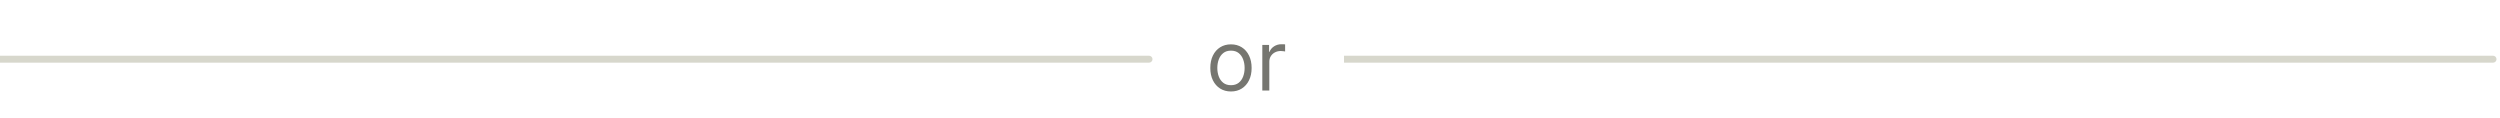 <svg width="359" height="17" viewBox="0 0 359 17" fill="none" xmlns="http://www.w3.org/2000/svg">
<path d="M165 9C165.276 9 165.5 8.776 165.5 8.5C165.5 8.224 165.276 8 165 8V9ZM0 9H165V8H0V9Z" fill="#D7D7CC"/>
<path d="M176.767 13.136C176.176 13.136 175.658 12.996 175.212 12.714C174.768 12.433 174.422 12.04 174.172 11.534C173.925 11.028 173.801 10.438 173.801 9.761C173.801 9.08 173.925 8.484 174.172 7.976C174.422 7.467 174.768 7.072 175.212 6.791C175.658 6.51 176.176 6.369 176.767 6.369C177.358 6.369 177.875 6.51 178.318 6.791C178.764 7.072 179.111 7.467 179.358 7.976C179.608 8.484 179.733 9.08 179.733 9.761C179.733 10.438 179.608 11.028 179.358 11.534C179.111 12.04 178.764 12.433 178.318 12.714C177.875 12.996 177.358 13.136 176.767 13.136ZM176.767 12.233C177.216 12.233 177.585 12.118 177.875 11.888C178.165 11.658 178.379 11.355 178.518 10.98C178.658 10.605 178.727 10.199 178.727 9.761C178.727 9.324 178.658 8.916 178.518 8.538C178.379 8.161 178.165 7.855 177.875 7.622C177.585 7.389 177.216 7.273 176.767 7.273C176.318 7.273 175.949 7.389 175.659 7.622C175.369 7.855 175.155 8.161 175.016 8.538C174.876 8.916 174.807 9.324 174.807 9.761C174.807 10.199 174.876 10.605 175.016 10.98C175.155 11.355 175.369 11.658 175.659 11.888C175.949 12.118 176.318 12.233 176.767 12.233ZM181.268 13V6.455H182.24V7.443H182.308C182.427 7.119 182.643 6.857 182.956 6.655C183.268 6.453 183.62 6.352 184.012 6.352C184.086 6.352 184.179 6.354 184.289 6.357C184.4 6.359 184.484 6.364 184.541 6.369V7.392C184.507 7.384 184.429 7.371 184.306 7.354C184.187 7.334 184.061 7.324 183.927 7.324C183.609 7.324 183.325 7.391 183.075 7.524C182.828 7.655 182.632 7.837 182.487 8.07C182.345 8.3 182.274 8.562 182.274 8.858V13H181.268Z" fill="#767670"/>
<path d="M358 9C358.276 9 358.5 8.776 358.5 8.5C358.5 8.224 358.276 8 358 8V9ZM193 9H358V8H193V9Z" fill="#D7D7CC"/>
</svg>
